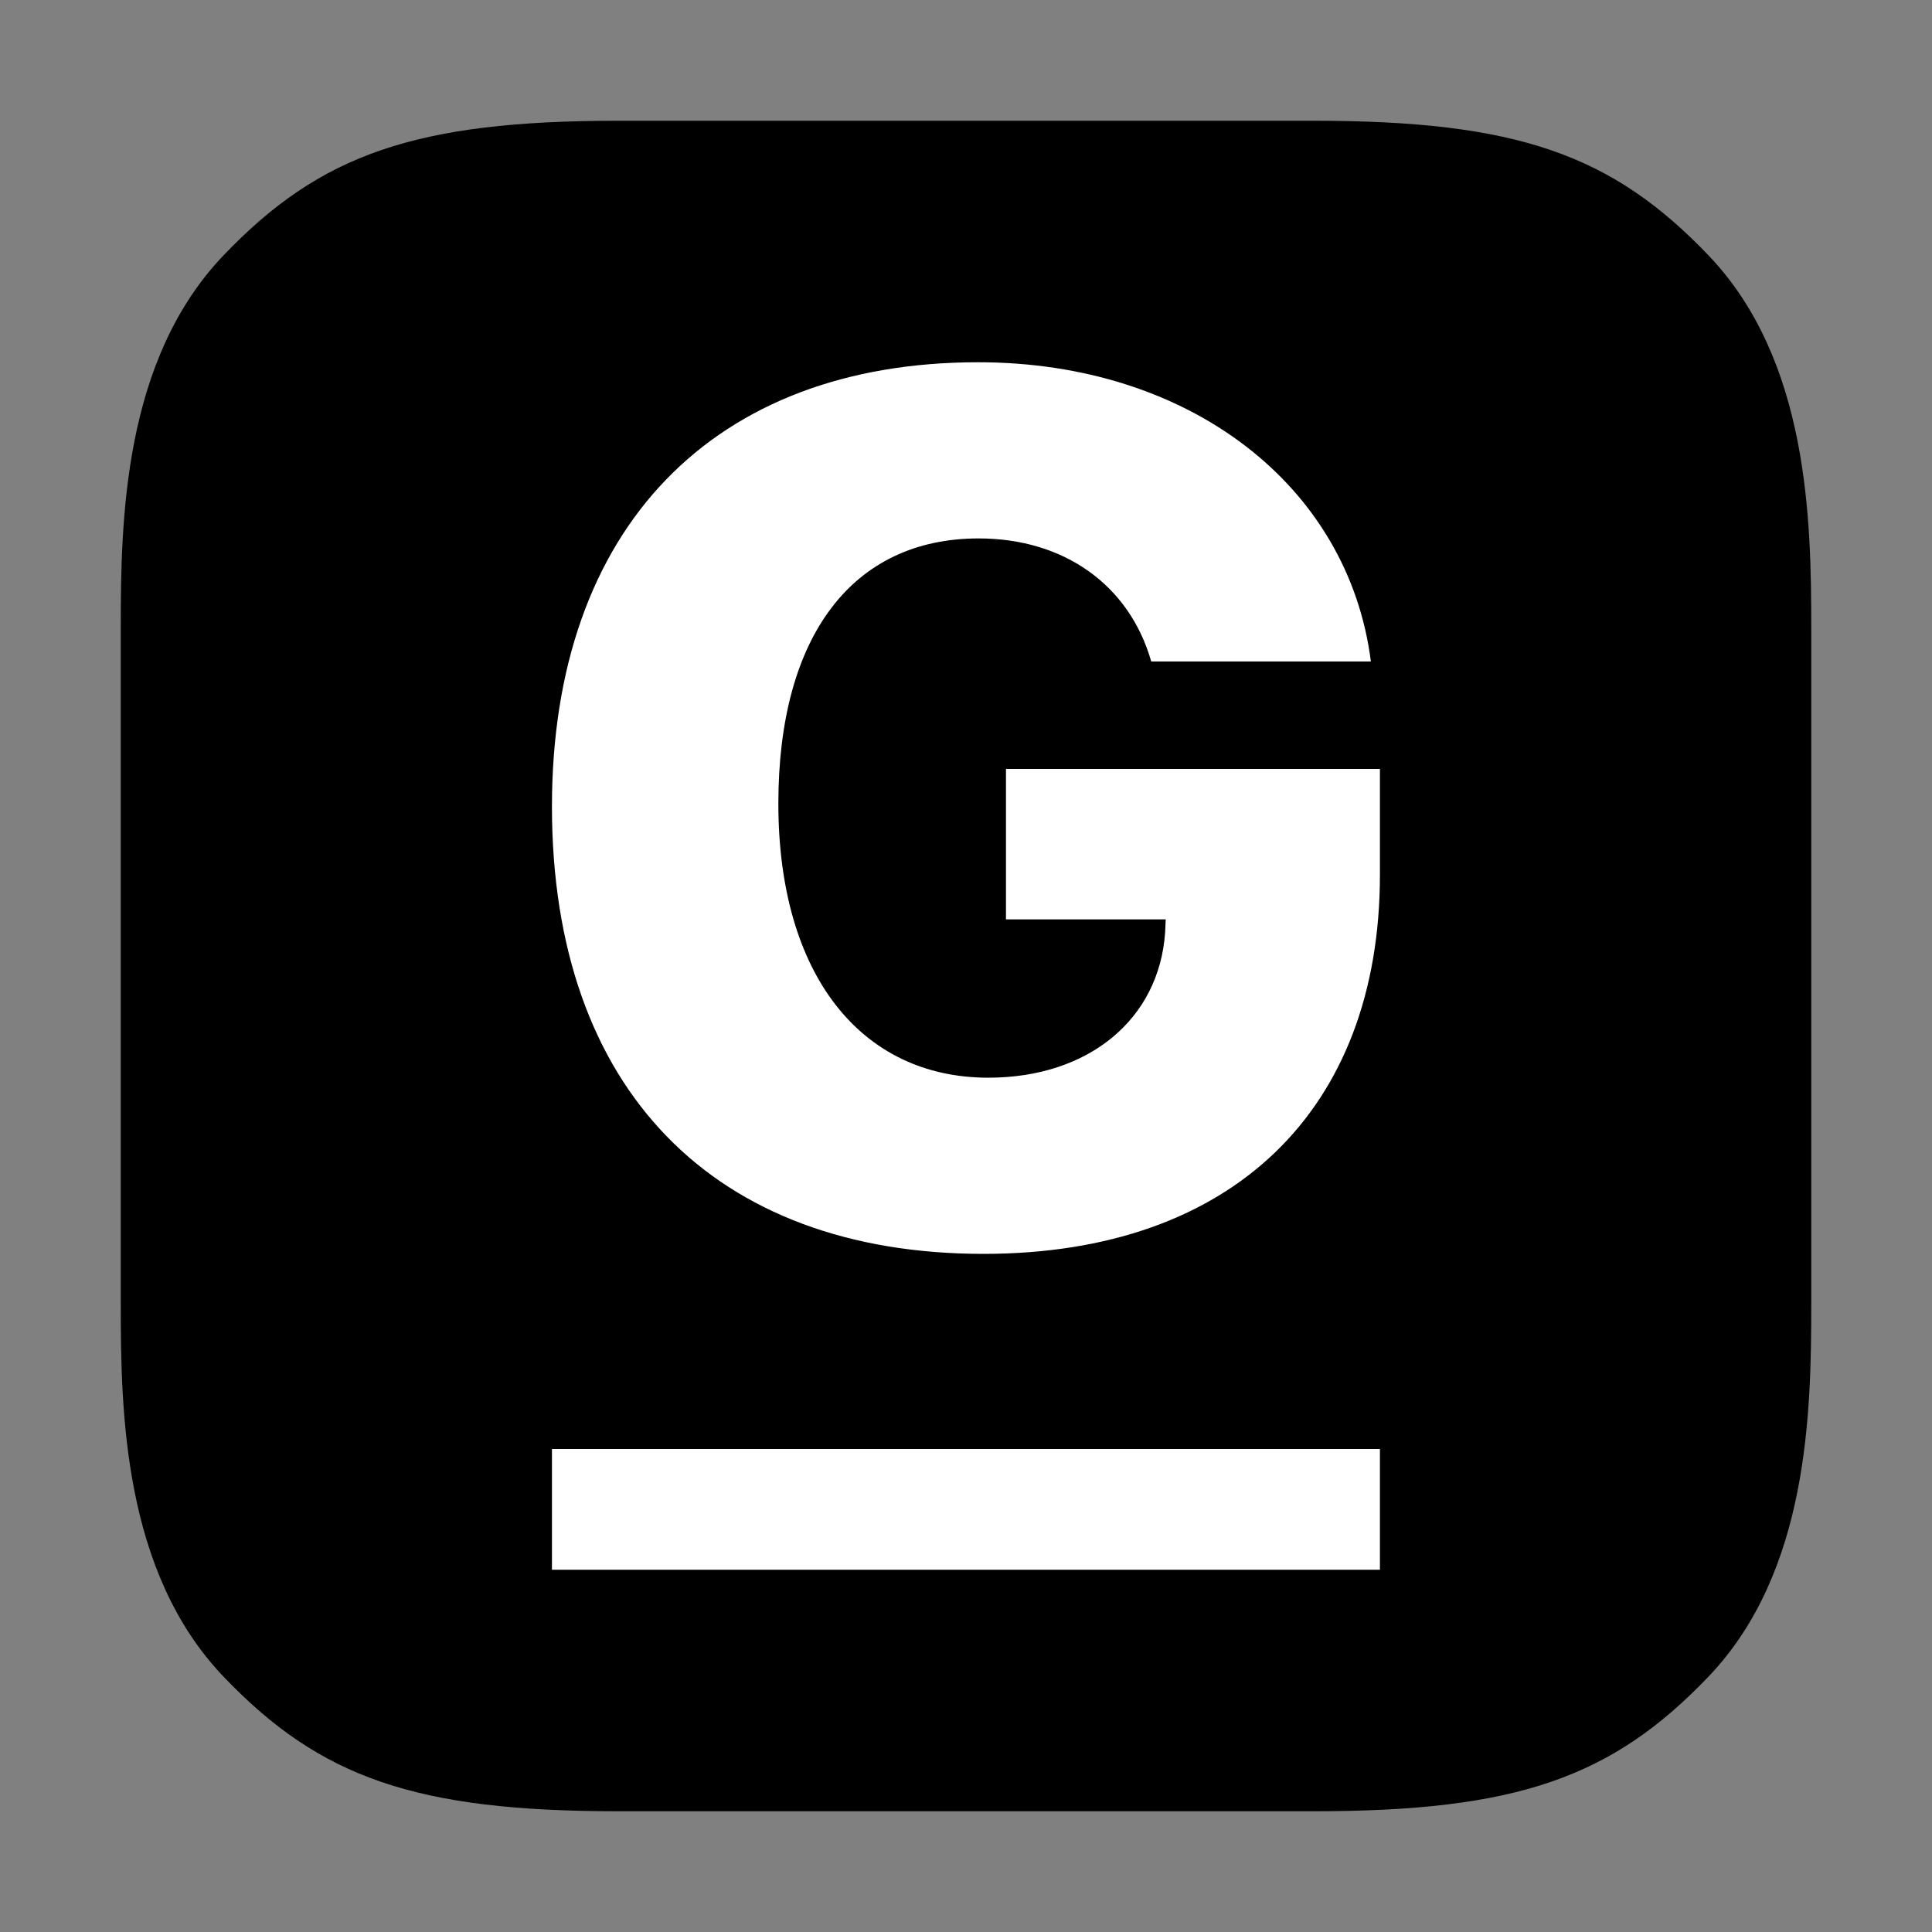 <?xml version="1.0" encoding="UTF-8"?>
<svg width="16px" height="16px" viewBox="0 0 16 16" version="1.1" xmlns="http://www.w3.org/2000/svg" xmlns:xlink="http://www.w3.org/1999/xlink">
    <rect x="0" y="0" width="16" height="16" fill="#808080" stroke="none"/>
    <!-- Generator: Sketch 52.2 (67145) - http://www.bohemiancoding.com/sketch -->
    <title>logo/rgb/guylepage-mite</title>
    <desc>Created with Sketch.</desc>
    <g id="Symbols" stroke="none" stroke-width="1" fill="none" fill-rule="evenodd">
        <g id="logo/rgb/guylepage-mite">
            <g id="guylepage-mite">
                <path d="M15,5.199 C15,4.308 14.979,2.984 14.15,2.116 C13.35,1.278 12.56,1 10.879,1 L5.121,1 C3.44,1 2.65,1.278 1.85,2.116 C1.021,2.984 1,4.308 1,5.199 L1,10.801 C1,11.692 1.021,13.016 1.85,13.884 C2.65,14.722 3.44,15 5.121,15 L10.879,15 C12.56,15 13.35,14.722 14.15,13.884 C14.979,13.016 15,11.692 15,10.801 L15,5.199 Z" id="Fill-1" fill="#000000"></path>
                <path d="M8.145,10.384 C5.915,10.384 4.571,9.024 4.571,6.68 C4.571,4.365 5.915,3 8.1,3 C9.854,3 11.168,4.024 11.353,5.478 L9.534,5.478 C9.353,4.845 8.812,4.459 8.105,4.459 C7.062,4.459 6.446,5.265 6.446,6.655 C6.446,8.069 7.128,8.925 8.185,8.925 C9.017,8.925 9.599,8.44 9.649,7.723 L9.654,7.614 L8.331,7.614 L8.331,6.368 L11.428,6.368 L11.428,7.243 C11.428,9.192 10.205,10.384 8.145,10.384" id="Fill-2" fill="#FFFFFF"></path>
                <polygon id="Fill-4" fill="#FFFFFF" points="4.571 13 11.428 13 11.428 12 4.571 12"></polygon>
            </g>
        </g>
    </g>
</svg>
